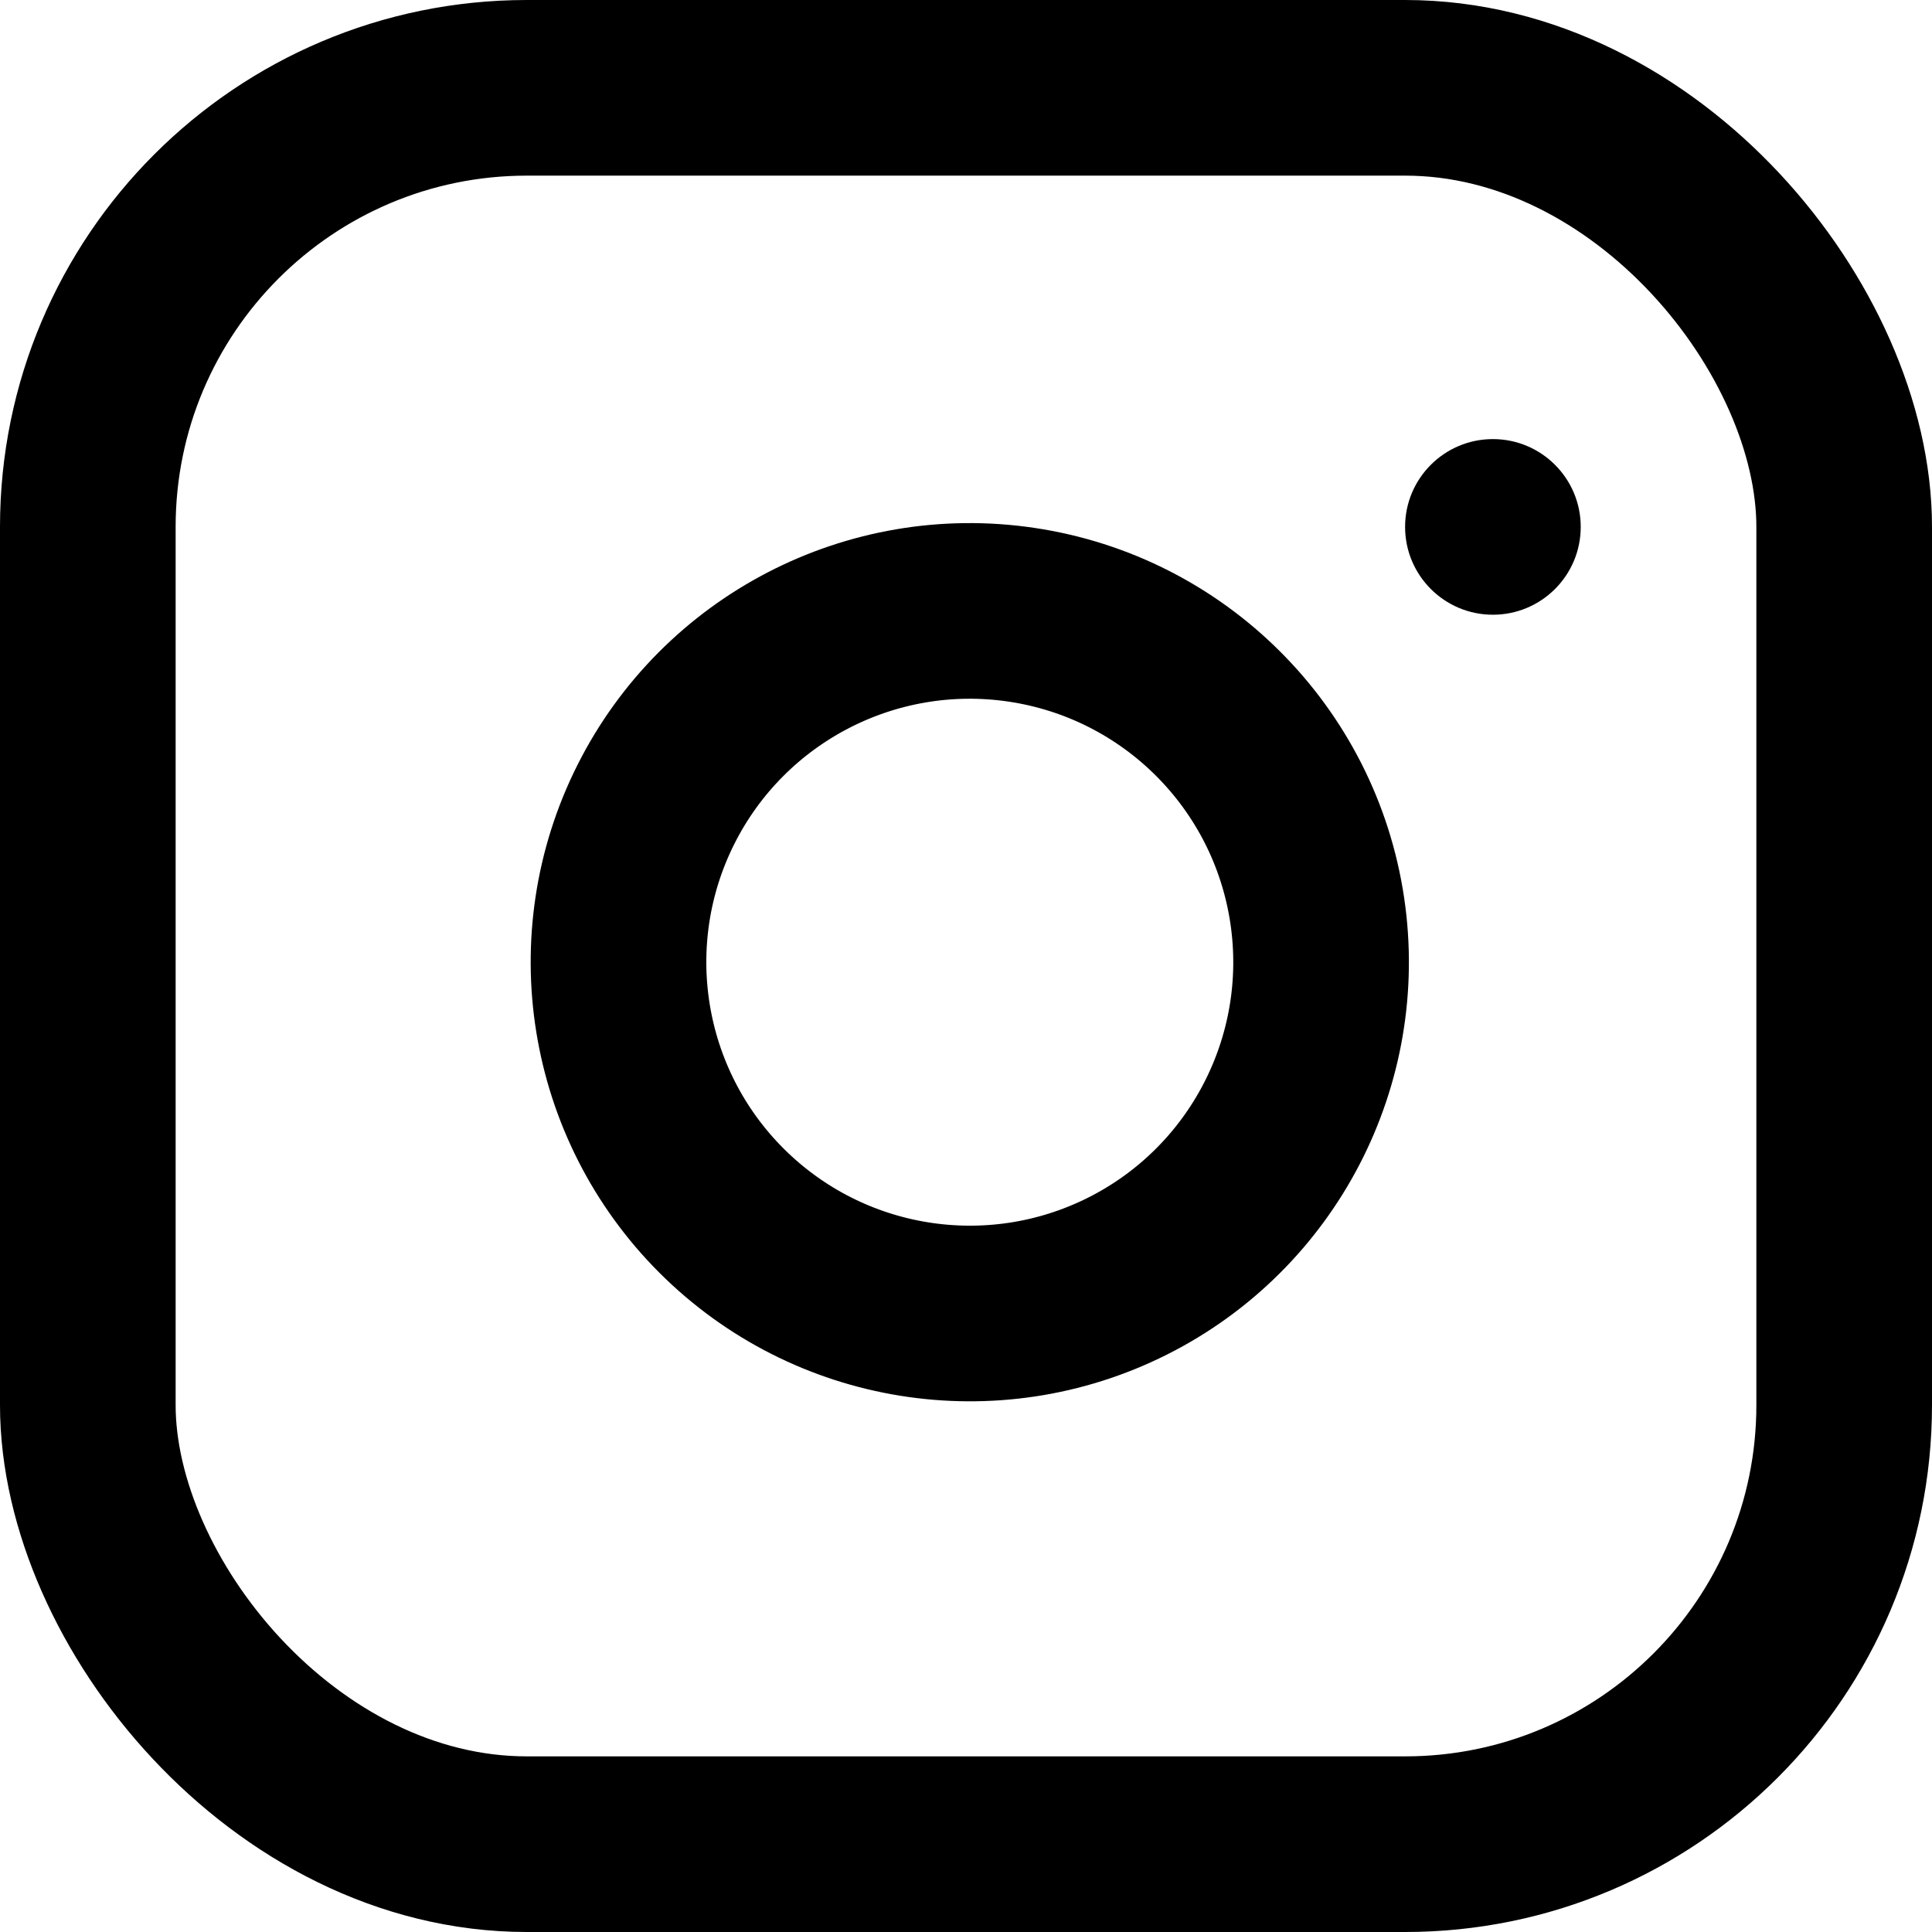 <?xml version="1.0" encoding="UTF-8"?>
<svg width="22px" height="22px" viewBox="0 0 22 22" version="1.1" xmlns="http://www.w3.org/2000/svg" xmlns:xlink="http://www.w3.org/1999/xlink">
    <!-- Generator: Sketch 51.2 (57519) - http://www.bohemiancoding.com/sketch -->
    <title>instagram</title>
    <desc>Created with Sketch.</desc>
    <defs></defs>
    <g id="all-pages-(desktop)" stroke="none" stroke-width="1" fill="none" fill-rule="evenodd">
        <g id="home---desktop" transform="translate(-1122, -498)">
            <g id="about-me" transform="translate(144, 120)">
                <g id="contents" transform="translate(93, 60)">
                    <g id="links" transform="translate(798, 318)">
                        <g id="instagram" transform="translate(88, 1)">
                            <rect id="Rectangle-path" stroke="#000000" stroke-width="2" stroke-linecap="round" stroke-linejoin="round" x="0" y="0" width="20" height="20" rx="5"></rect>
                            <path d="M14,9.37 C14.253,11.077 13.383,12.754 11.842,13.53 C10.3,14.306 8.435,14.005 7.215,12.785 C5.995,11.565 5.694,9.7 6.47,8.158 C7.246,6.617 8.923,5.747 10.63,6 C12.373,6.258 13.742,7.627 14,9.37 Z" id="Shape" stroke="#000000" stroke-width="2" stroke-linecap="round" stroke-linejoin="round"></path>
                            <circle id="Oval" fill="#000000" fill-rule="nonzero" cx="16" cy="5" r="1"></circle>
                        </g>
                    </g>
                </g>
            </g>
        </g>
    </g>
</svg>